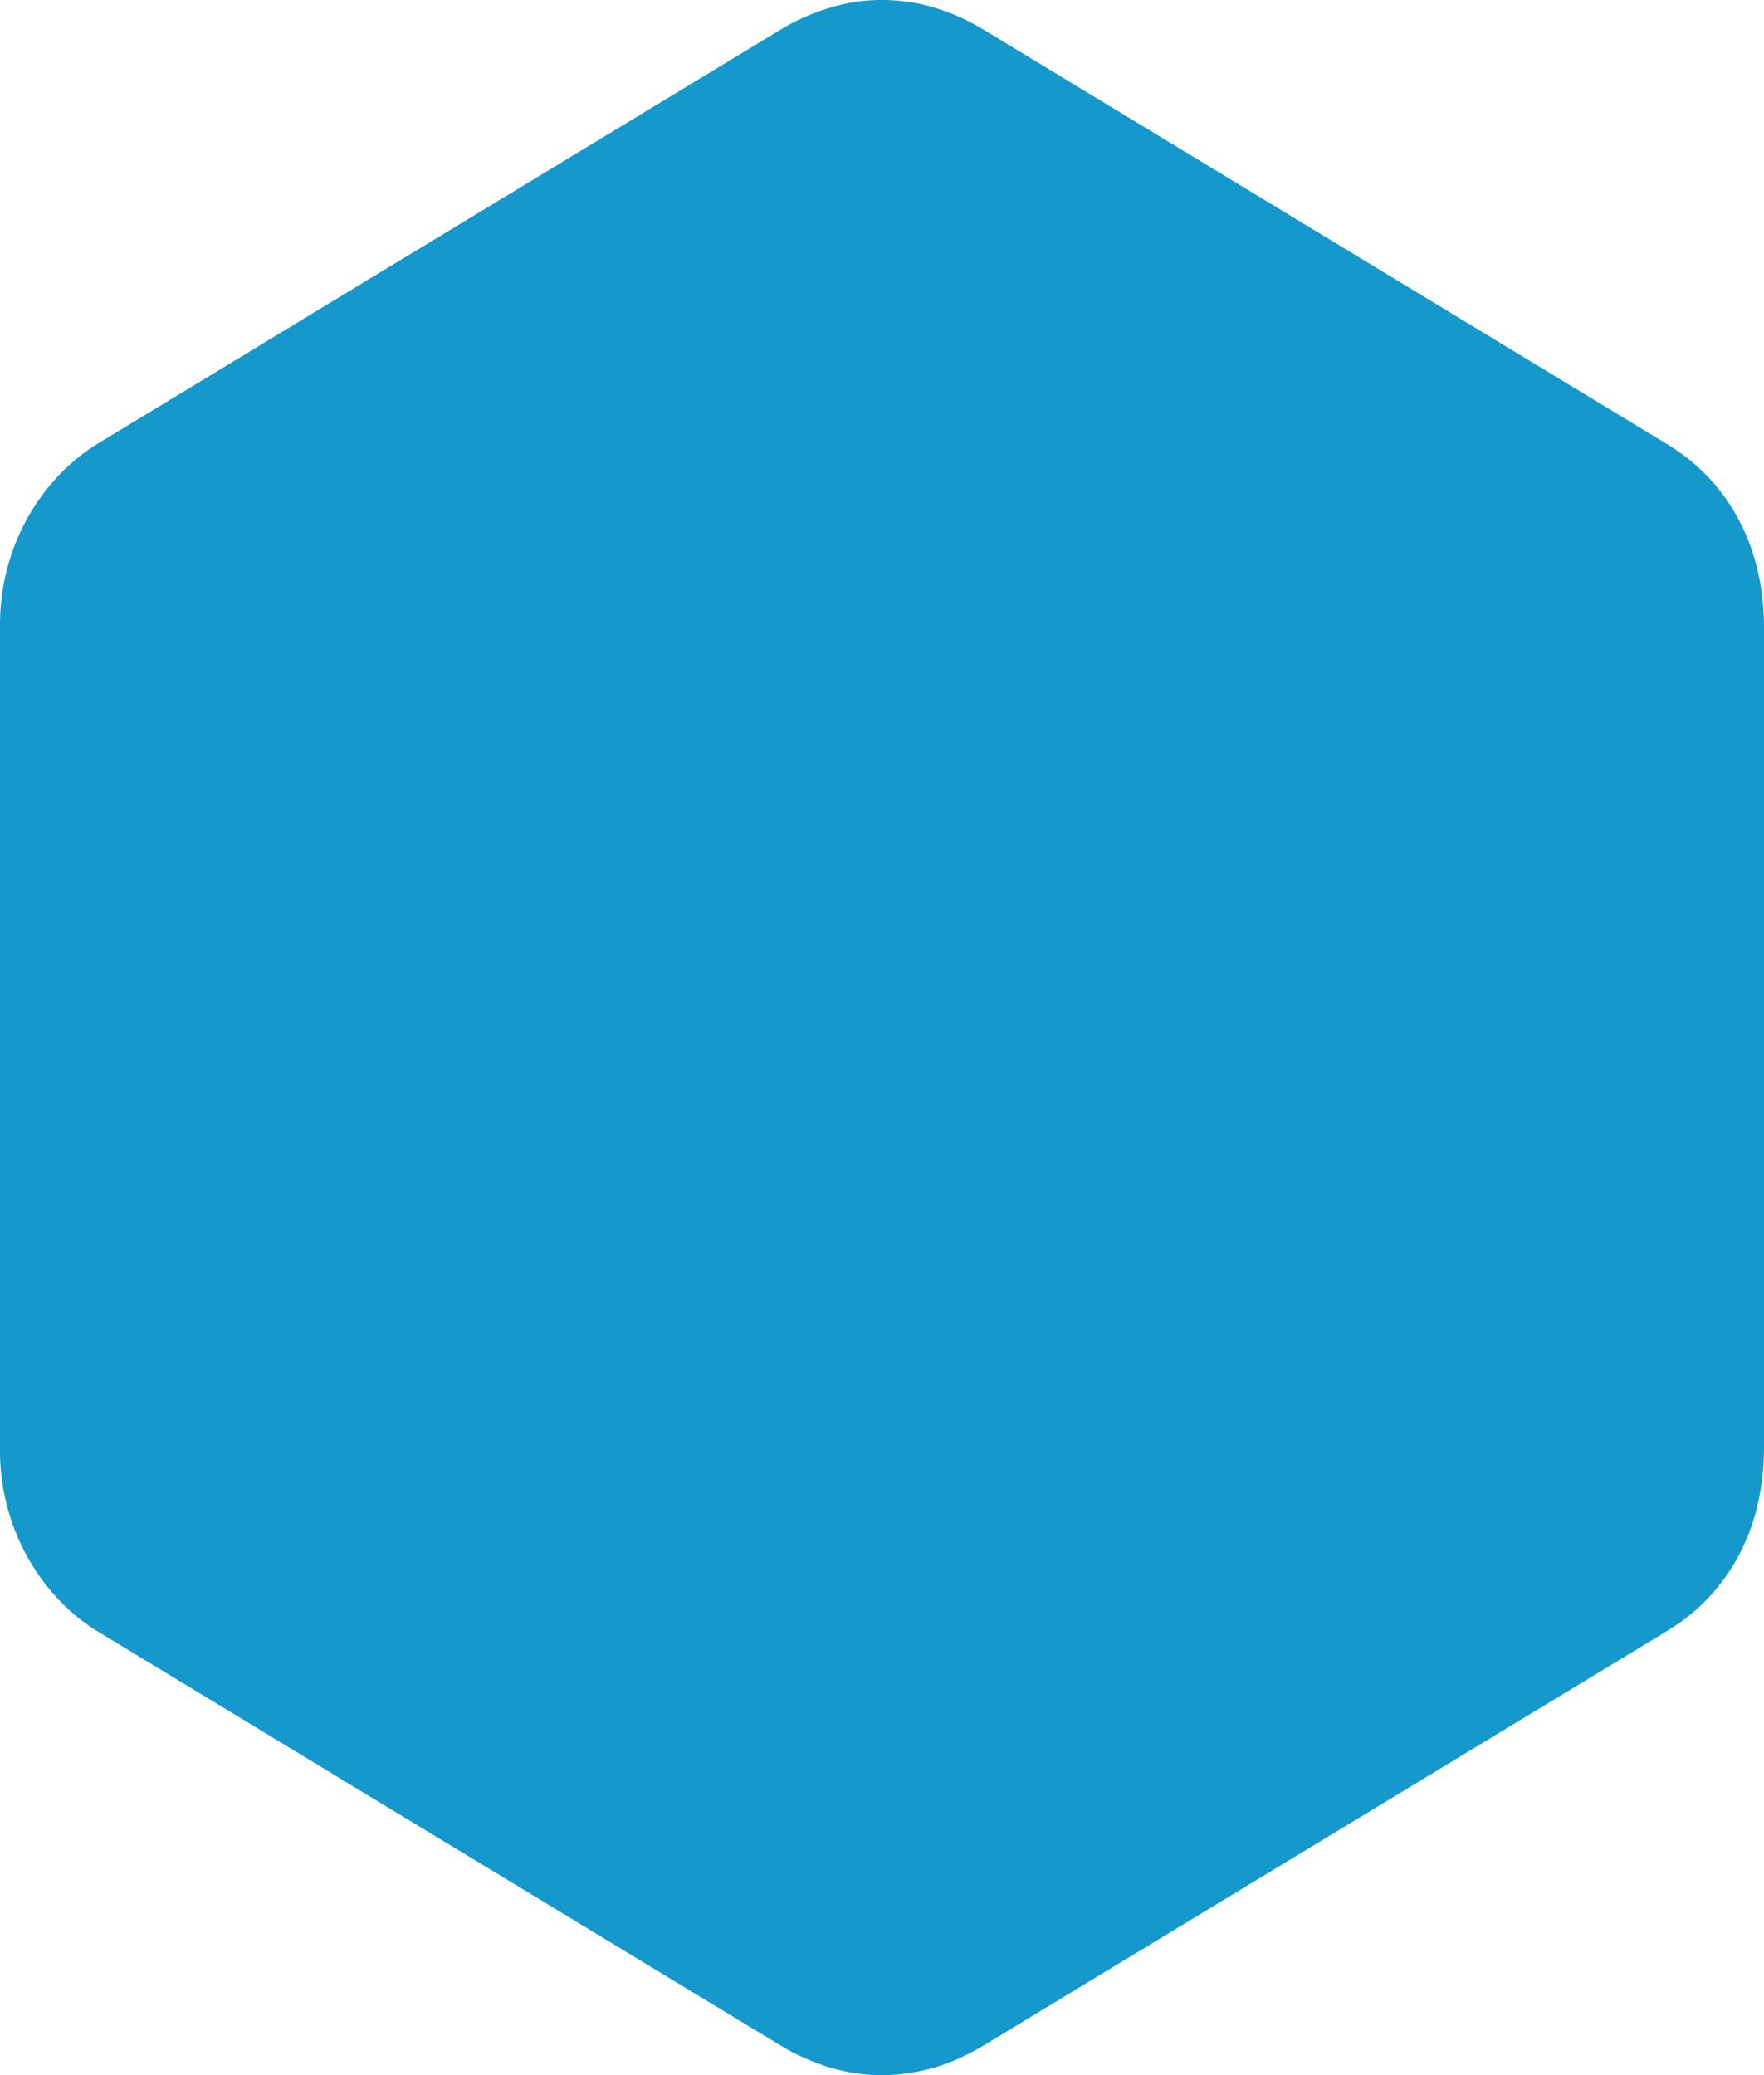<svg width="136" height="160" xmlns="http://www.w3.org/2000/svg"><path d="M136 111.548c0 3.125-.647 5.916-1.908 8.301a14.84 14.84 0 0 1-4.611 5.284c-.386.263-.681.452-.988.644-17.535 10.64-35.082 21.278-52.628 31.918-.318.19-.636.37-.954.537-.33.167-.648.334-.977.477-.443.203-.886.37-1.329.525-.443.155-.897.274-1.351.381-.648.143-.977.203-1.306.25a14.451 14.451 0 0 1-3.93 0c-.34-.047-.67-.118-1-.19-.204-.049-.397-.084-.601-.143a16.976 16.976 0 0 1-3.725-1.515c-.193-.12-.398-.238-.602-.358-2.896-1.753-5.78-3.506-8.677-5.26-7.632-4.628-15.252-9.255-22.884-13.871-6.985-4.248-13.958-8.47-20.943-12.703-2.203-1.336-4.179-3.387-5.576-5.964a16.902 16.902 0 0 1-2.01-8.05V48.19c0-3.03.772-5.75 2.01-8.051 1.397-2.577 3.373-4.628 5.576-5.964 6.985-4.234 13.958-8.457 20.943-12.703C36.16 16.856 43.78 12.23 51.413 7.601c2.896-1.754 5.78-3.507 8.677-5.26.204-.12.409-.239.602-.358A16.57 16.57 0 0 1 64.394.48c.205-.06.42-.107.625-.155.33-.072.658-.143 1-.19a14.451 14.451 0 0 1 4.905.166c.58.131.818.203 1.057.274.658.191 1.306.43 1.953.716.33.143.647.31.977.477.318.167.636.346.954.537 17.546 10.64 35.093 21.278 52.628 31.918.612.372 1.2.782 1.76 1.229a14.84 14.84 0 0 1 3.839 4.699c1.26 2.385 1.908 5.176 1.908 8.301v63.096z" fill="#1598CB" fill-rule="evenodd"/></svg>